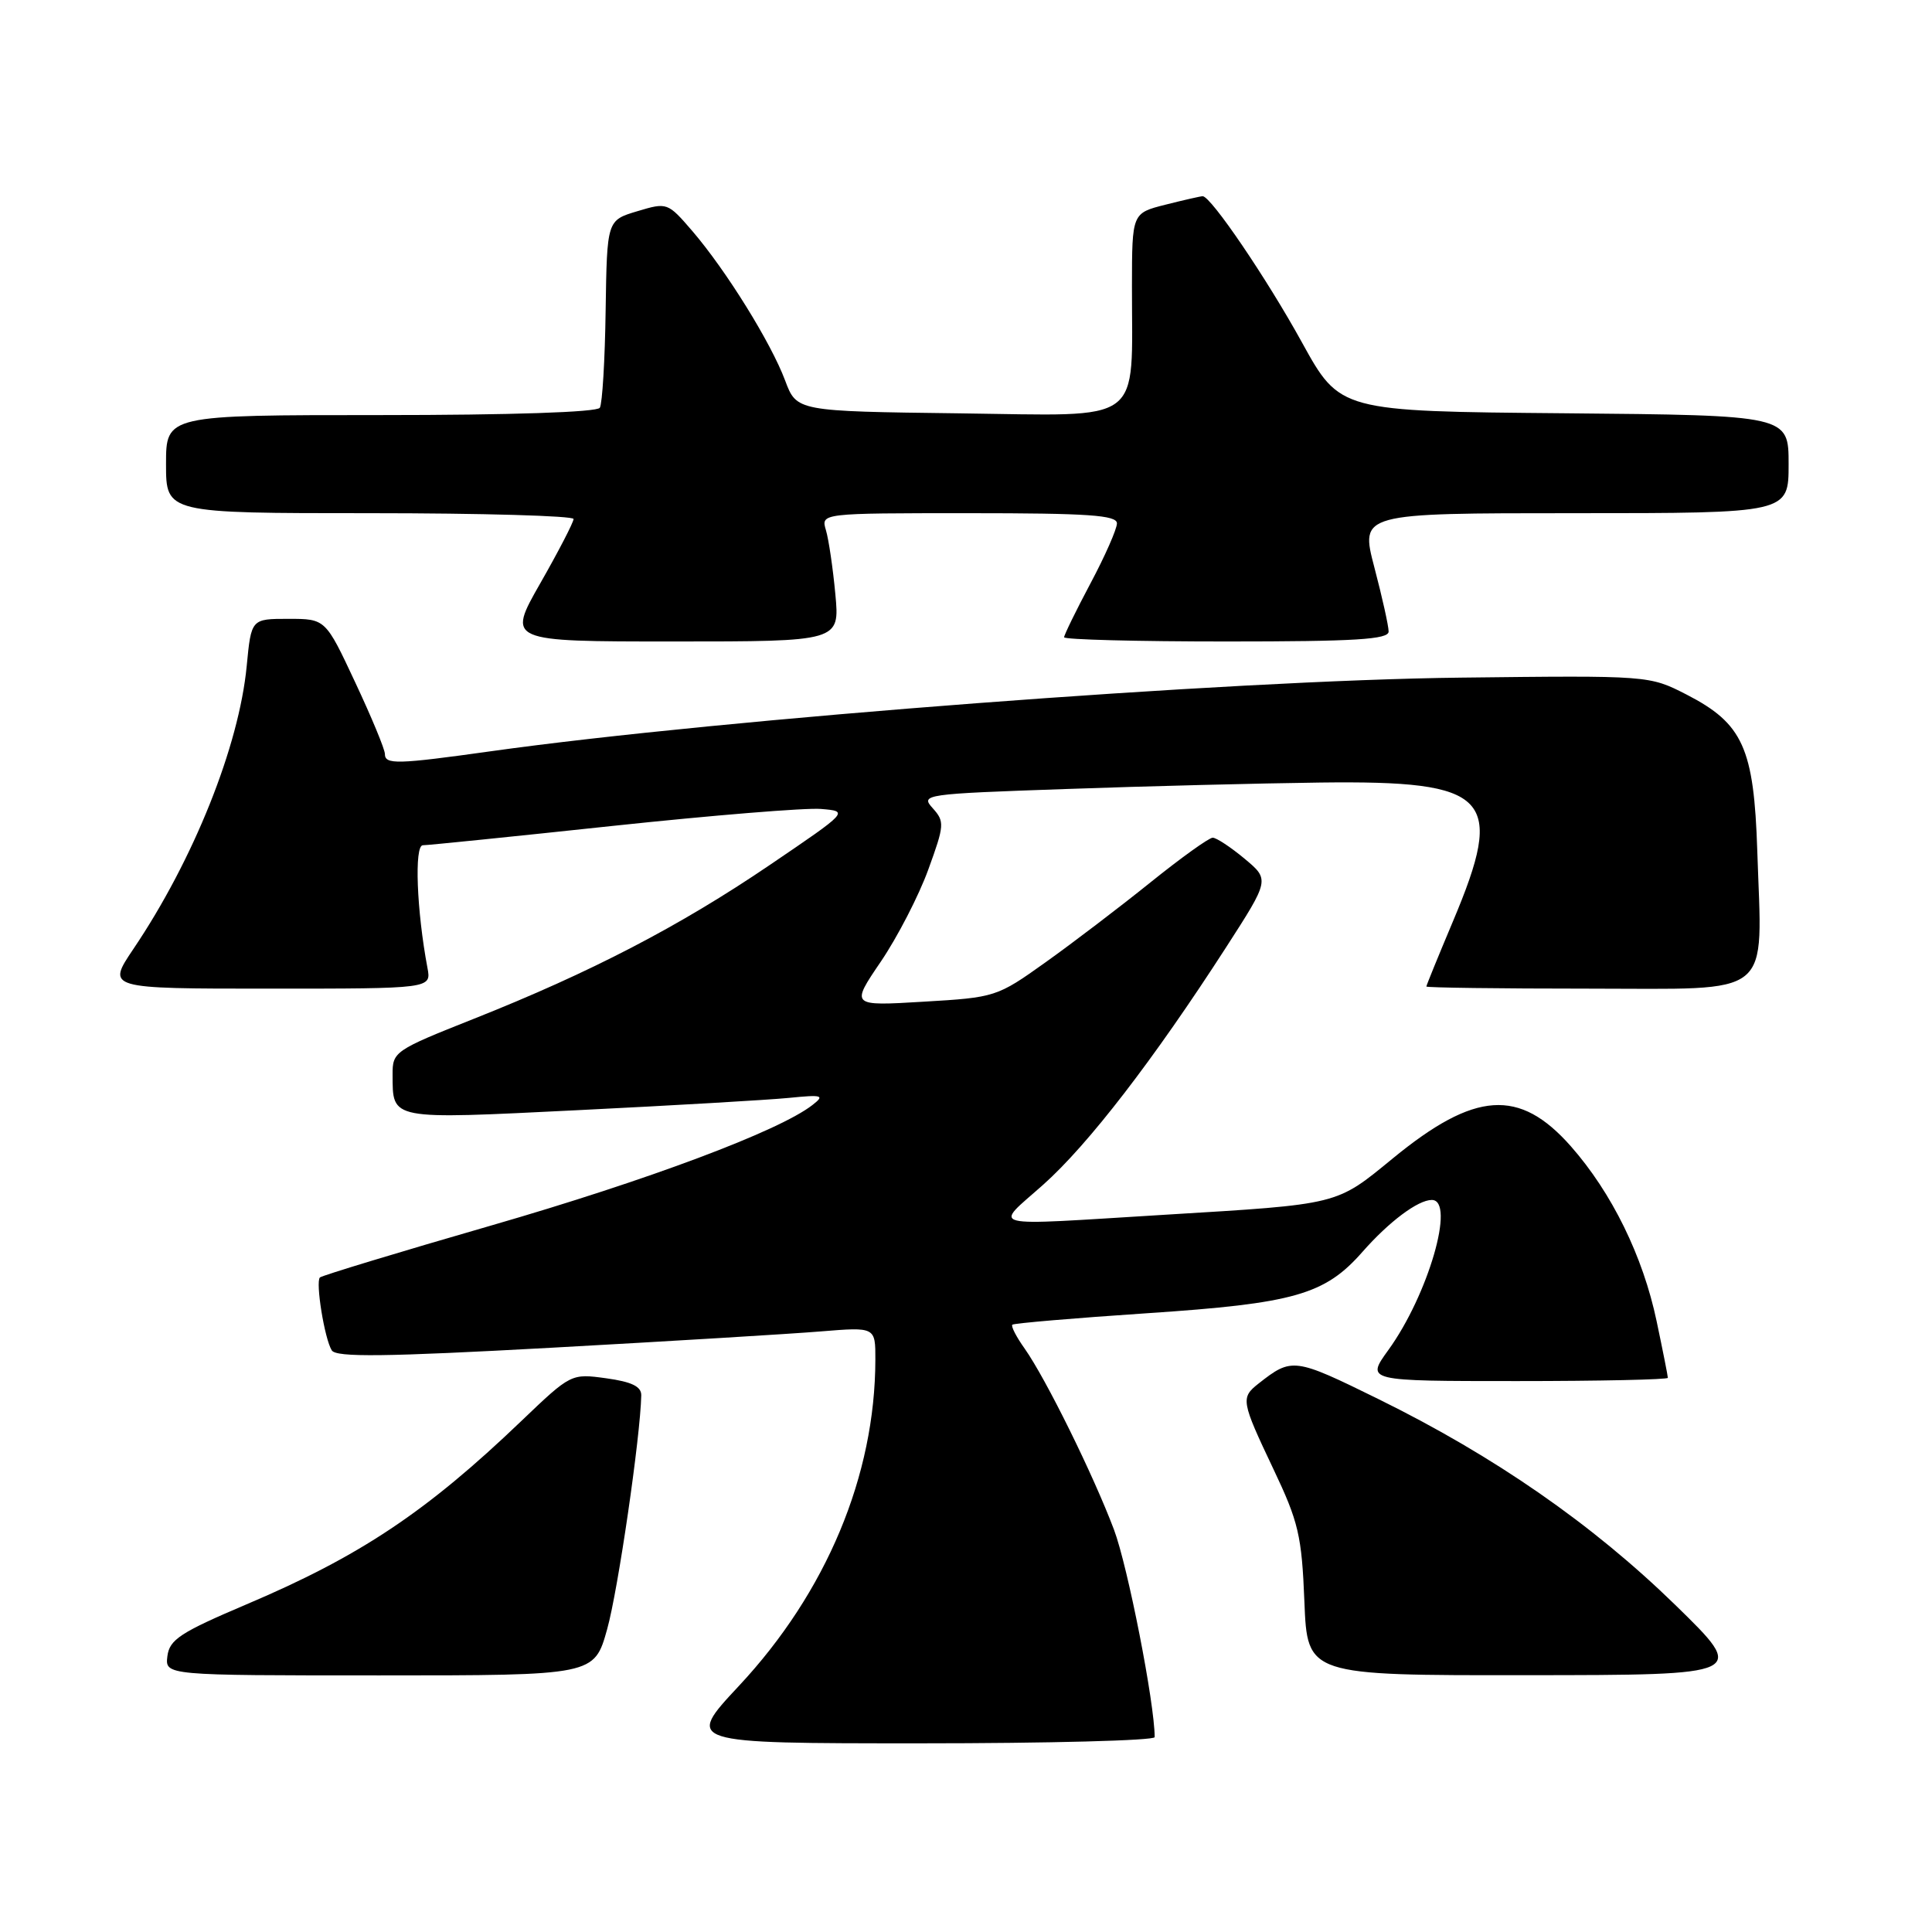 <?xml version="1.0" encoding="UTF-8" standalone="no"?>
<!DOCTYPE svg PUBLIC "-//W3C//DTD SVG 1.1//EN" "http://www.w3.org/Graphics/SVG/1.1/DTD/svg11.dtd" >
<svg xmlns="http://www.w3.org/2000/svg" xmlns:xlink="http://www.w3.org/1999/xlink" version="1.1" viewBox="0 0 256 256">
 <g >
 <path fill="currentColor"
d=" M 153.00 230.18 C 153.00 225.71 149.44 207.56 147.61 202.69 C 144.87 195.42 138.59 182.69 135.77 178.69 C 134.67 177.15 133.94 175.73 134.14 175.53 C 134.34 175.34 142.38 174.65 152.00 174.01 C 171.51 172.71 175.55 171.56 180.54 165.87 C 184.06 161.87 187.89 159.00 189.72 159.00 C 192.90 159.00 189.25 171.59 183.96 178.89 C 180.99 183.00 180.99 183.00 200.99 183.00 C 212.00 183.00 221.00 182.80 221.00 182.57 C 221.00 182.33 220.33 178.95 219.51 175.06 C 217.70 166.46 213.58 158.05 208.14 151.88 C 201.33 144.17 195.44 144.57 184.57 153.48 C 176.97 159.71 177.60 159.55 154.37 160.96 C 130.04 162.44 131.66 162.84 138.24 156.97 C 144.19 151.67 152.87 140.40 162.46 125.53 C 168.24 116.56 168.24 116.56 164.91 113.78 C 163.07 112.25 161.18 111.00 160.69 111.00 C 160.20 111.00 156.48 113.67 152.43 116.93 C 148.38 120.19 142.13 124.95 138.54 127.51 C 132.11 132.10 131.89 132.17 122.37 132.73 C 112.71 133.31 112.71 133.31 116.72 127.41 C 118.92 124.16 121.75 118.68 123.00 115.23 C 125.15 109.33 125.18 108.86 123.59 107.09 C 121.94 105.27 122.41 105.20 141.20 104.55 C 151.81 104.17 167.03 103.79 175.00 103.69 C 197.48 103.42 199.50 105.55 192.50 122.14 C 190.58 126.70 189.00 130.57 189.00 130.72 C 189.00 130.87 198.65 131.00 210.45 131.00 C 235.35 131.00 233.49 132.52 232.85 112.77 C 232.41 99.11 230.95 95.88 223.49 92.04 C 218.53 89.50 218.53 89.50 193.52 89.79 C 163.02 90.13 95.71 95.25 65.08 99.54 C 52.58 101.29 51.00 101.33 51.00 99.90 C 51.00 99.29 49.23 95.02 47.06 90.40 C 43.13 82.00 43.13 82.00 38.21 82.00 C 33.29 82.00 33.29 82.00 32.69 88.25 C 31.67 98.88 25.64 113.94 17.67 125.75 C 14.14 131.00 14.14 131.00 35.65 131.00 C 57.16 131.00 57.16 131.00 56.64 128.25 C 55.21 120.66 54.88 112.00 56.03 112.00 C 56.68 112.00 67.99 110.85 81.16 109.44 C 94.32 108.04 106.76 107.02 108.79 107.19 C 112.48 107.50 112.48 107.50 101.99 114.62 C 90.05 122.73 78.29 128.84 62.75 135.01 C 52.29 139.16 52.00 139.36 52.02 142.39 C 52.05 148.45 51.48 148.34 76.63 147.10 C 89.21 146.48 101.75 145.75 104.50 145.48 C 109.00 145.03 109.32 145.13 107.64 146.43 C 103.24 149.86 85.85 156.38 65.14 162.37 C 52.88 165.91 42.65 169.02 42.39 169.27 C 41.79 169.88 43.00 177.39 43.96 178.93 C 44.54 179.87 51.00 179.79 73.10 178.58 C 88.72 177.72 104.76 176.75 108.75 176.42 C 116.00 175.83 116.00 175.83 115.99 180.16 C 115.97 195.52 109.50 210.98 97.92 223.38 C 90.80 231.00 90.80 231.00 121.90 231.00 C 139.01 231.00 153.00 230.63 153.00 230.18 Z  M 80.45 215.88 C 81.89 210.75 84.86 190.37 84.97 184.89 C 84.99 183.72 83.72 183.10 80.33 182.63 C 75.68 181.99 75.65 182.01 69.08 188.29 C 56.50 200.34 47.67 206.22 32.65 212.59 C 23.90 216.31 22.46 217.25 22.18 219.45 C 21.87 222.00 21.87 222.00 50.30 222.00 C 78.74 222.00 78.74 222.00 80.45 215.88 Z  M 222.00 212.68 C 210.99 201.95 198.00 192.94 182.64 185.38 C 171.47 179.89 171.19 179.85 166.75 183.34 C 164.38 185.21 164.46 185.65 168.72 194.63 C 172.07 201.68 172.49 203.47 172.84 212.24 C 173.23 222.00 173.23 222.00 202.37 221.97 C 231.50 221.95 231.50 221.95 222.00 212.68 Z  M 110.69 78.75 C 110.37 75.31 109.81 71.49 109.44 70.25 C 108.77 68.00 108.77 68.00 128.38 68.00 C 144.18 68.00 148.00 68.26 148.00 69.35 C 148.00 70.09 146.43 73.67 144.50 77.29 C 142.57 80.92 141.00 84.14 141.00 84.44 C 141.00 84.75 150.68 85.00 162.50 85.00 C 179.62 85.00 184.00 84.73 184.00 83.68 C 184.00 82.96 183.15 79.13 182.11 75.18 C 180.23 68.00 180.23 68.00 208.61 68.00 C 237.00 68.00 237.00 68.00 237.00 61.51 C 237.00 55.03 237.00 55.03 207.27 54.76 C 177.55 54.50 177.55 54.50 172.52 45.38 C 167.86 36.91 160.45 26.00 159.36 26.00 C 159.10 26.00 156.89 26.50 154.44 27.12 C 150.00 28.24 150.00 28.24 149.99 37.87 C 149.97 56.51 151.91 55.08 127.14 54.77 C 105.56 54.50 105.56 54.50 104.03 50.41 C 102.16 45.41 96.23 35.86 91.76 30.64 C 88.47 26.82 88.41 26.80 84.44 27.99 C 80.43 29.19 80.43 29.19 80.25 41.13 C 80.16 47.69 79.81 53.50 79.48 54.03 C 79.12 54.62 67.71 55.00 50.44 55.00 C 22.00 55.00 22.00 55.00 22.00 61.50 C 22.00 68.00 22.00 68.00 49.00 68.00 C 63.85 68.00 76.00 68.35 76.00 68.77 C 76.00 69.20 74.02 73.03 71.60 77.27 C 67.19 85.00 67.19 85.00 89.23 85.00 C 111.27 85.00 111.27 85.00 110.69 78.75 Z "/>
</g>
</svg>